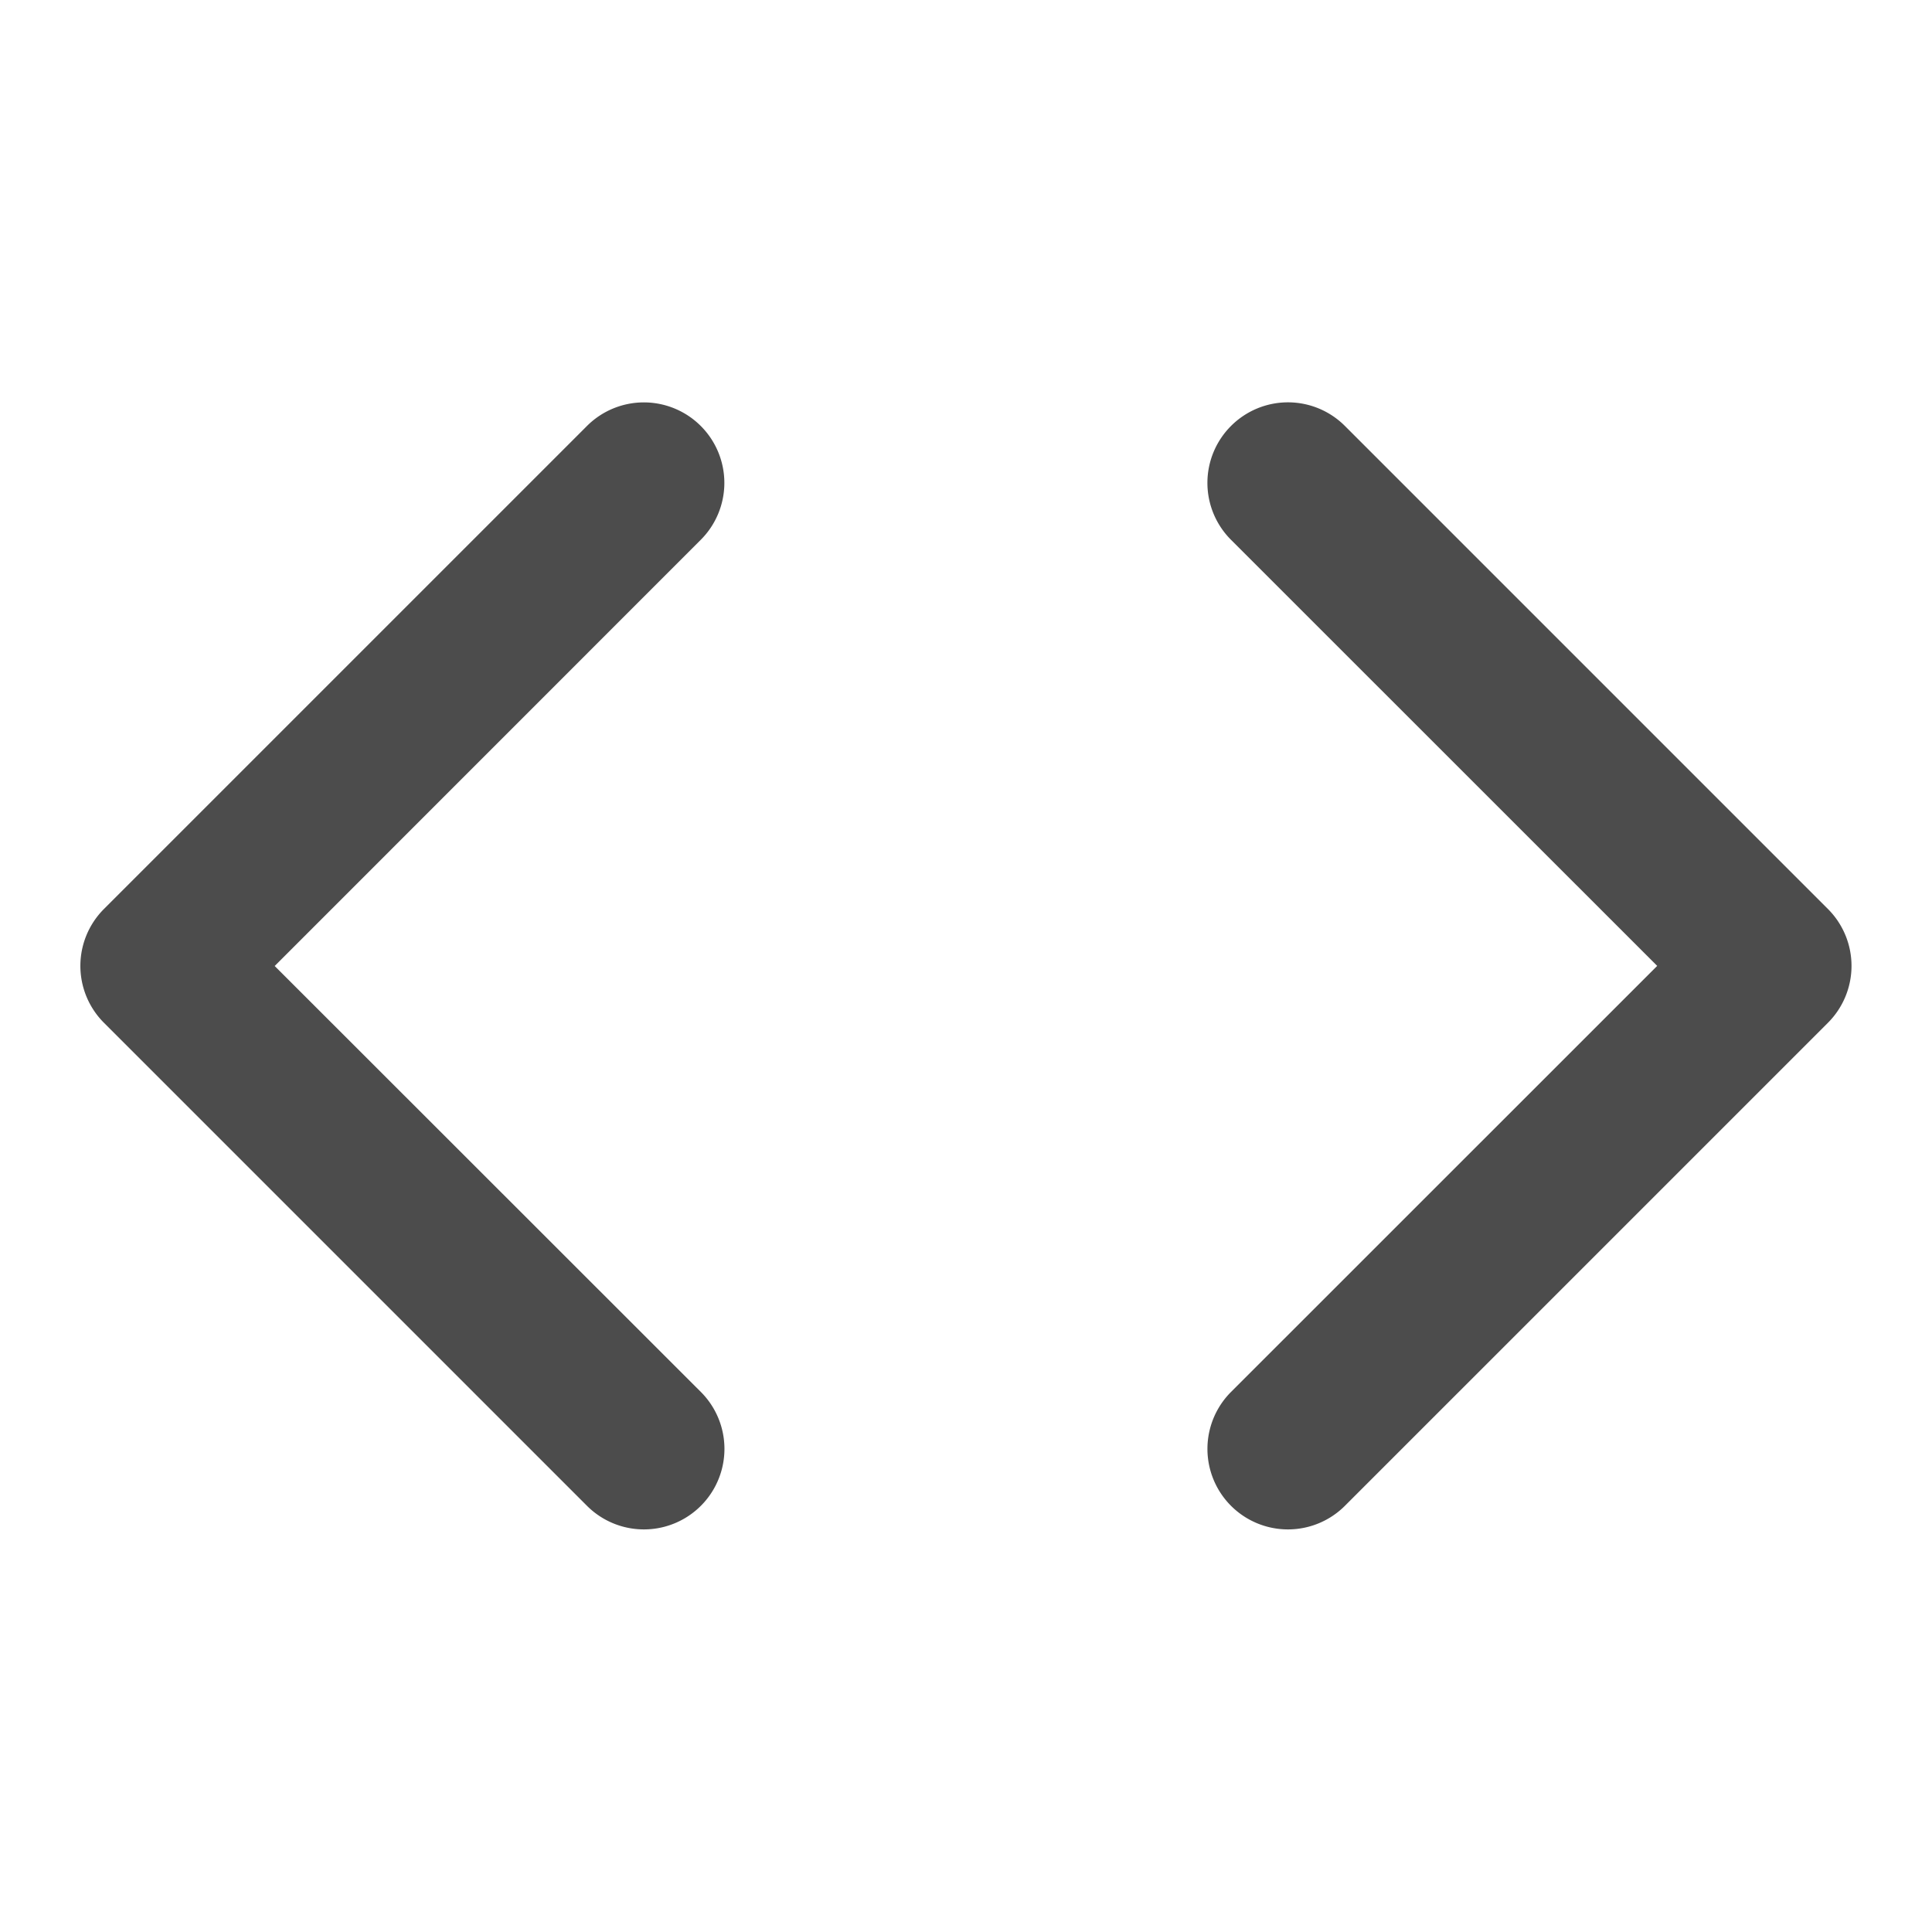 <svg width="17" height="17" fill="none" xmlns="http://www.w3.org/2000/svg"><path d="M10.832 3.748a.708.708 0 011.002 0l4.25 4.25a.708.708 0 010 1.002l-4.25 4.25a.708.708 0 01-1.002-1.002l3.75-3.749-3.75-3.749a.708.708 0 010-1.002zm-4.666 0a.708.708 0 010 1.002L2.417 8.5l3.75 3.748a.708.708 0 11-1.002 1.002L.915 9a.708.708 0 010-1.002l4.25-4.25a.708.708 0 011.001 0z" opacity=".7" fill-rule="evenodd" clip-rule="evenodd" fill="#000"/></svg>